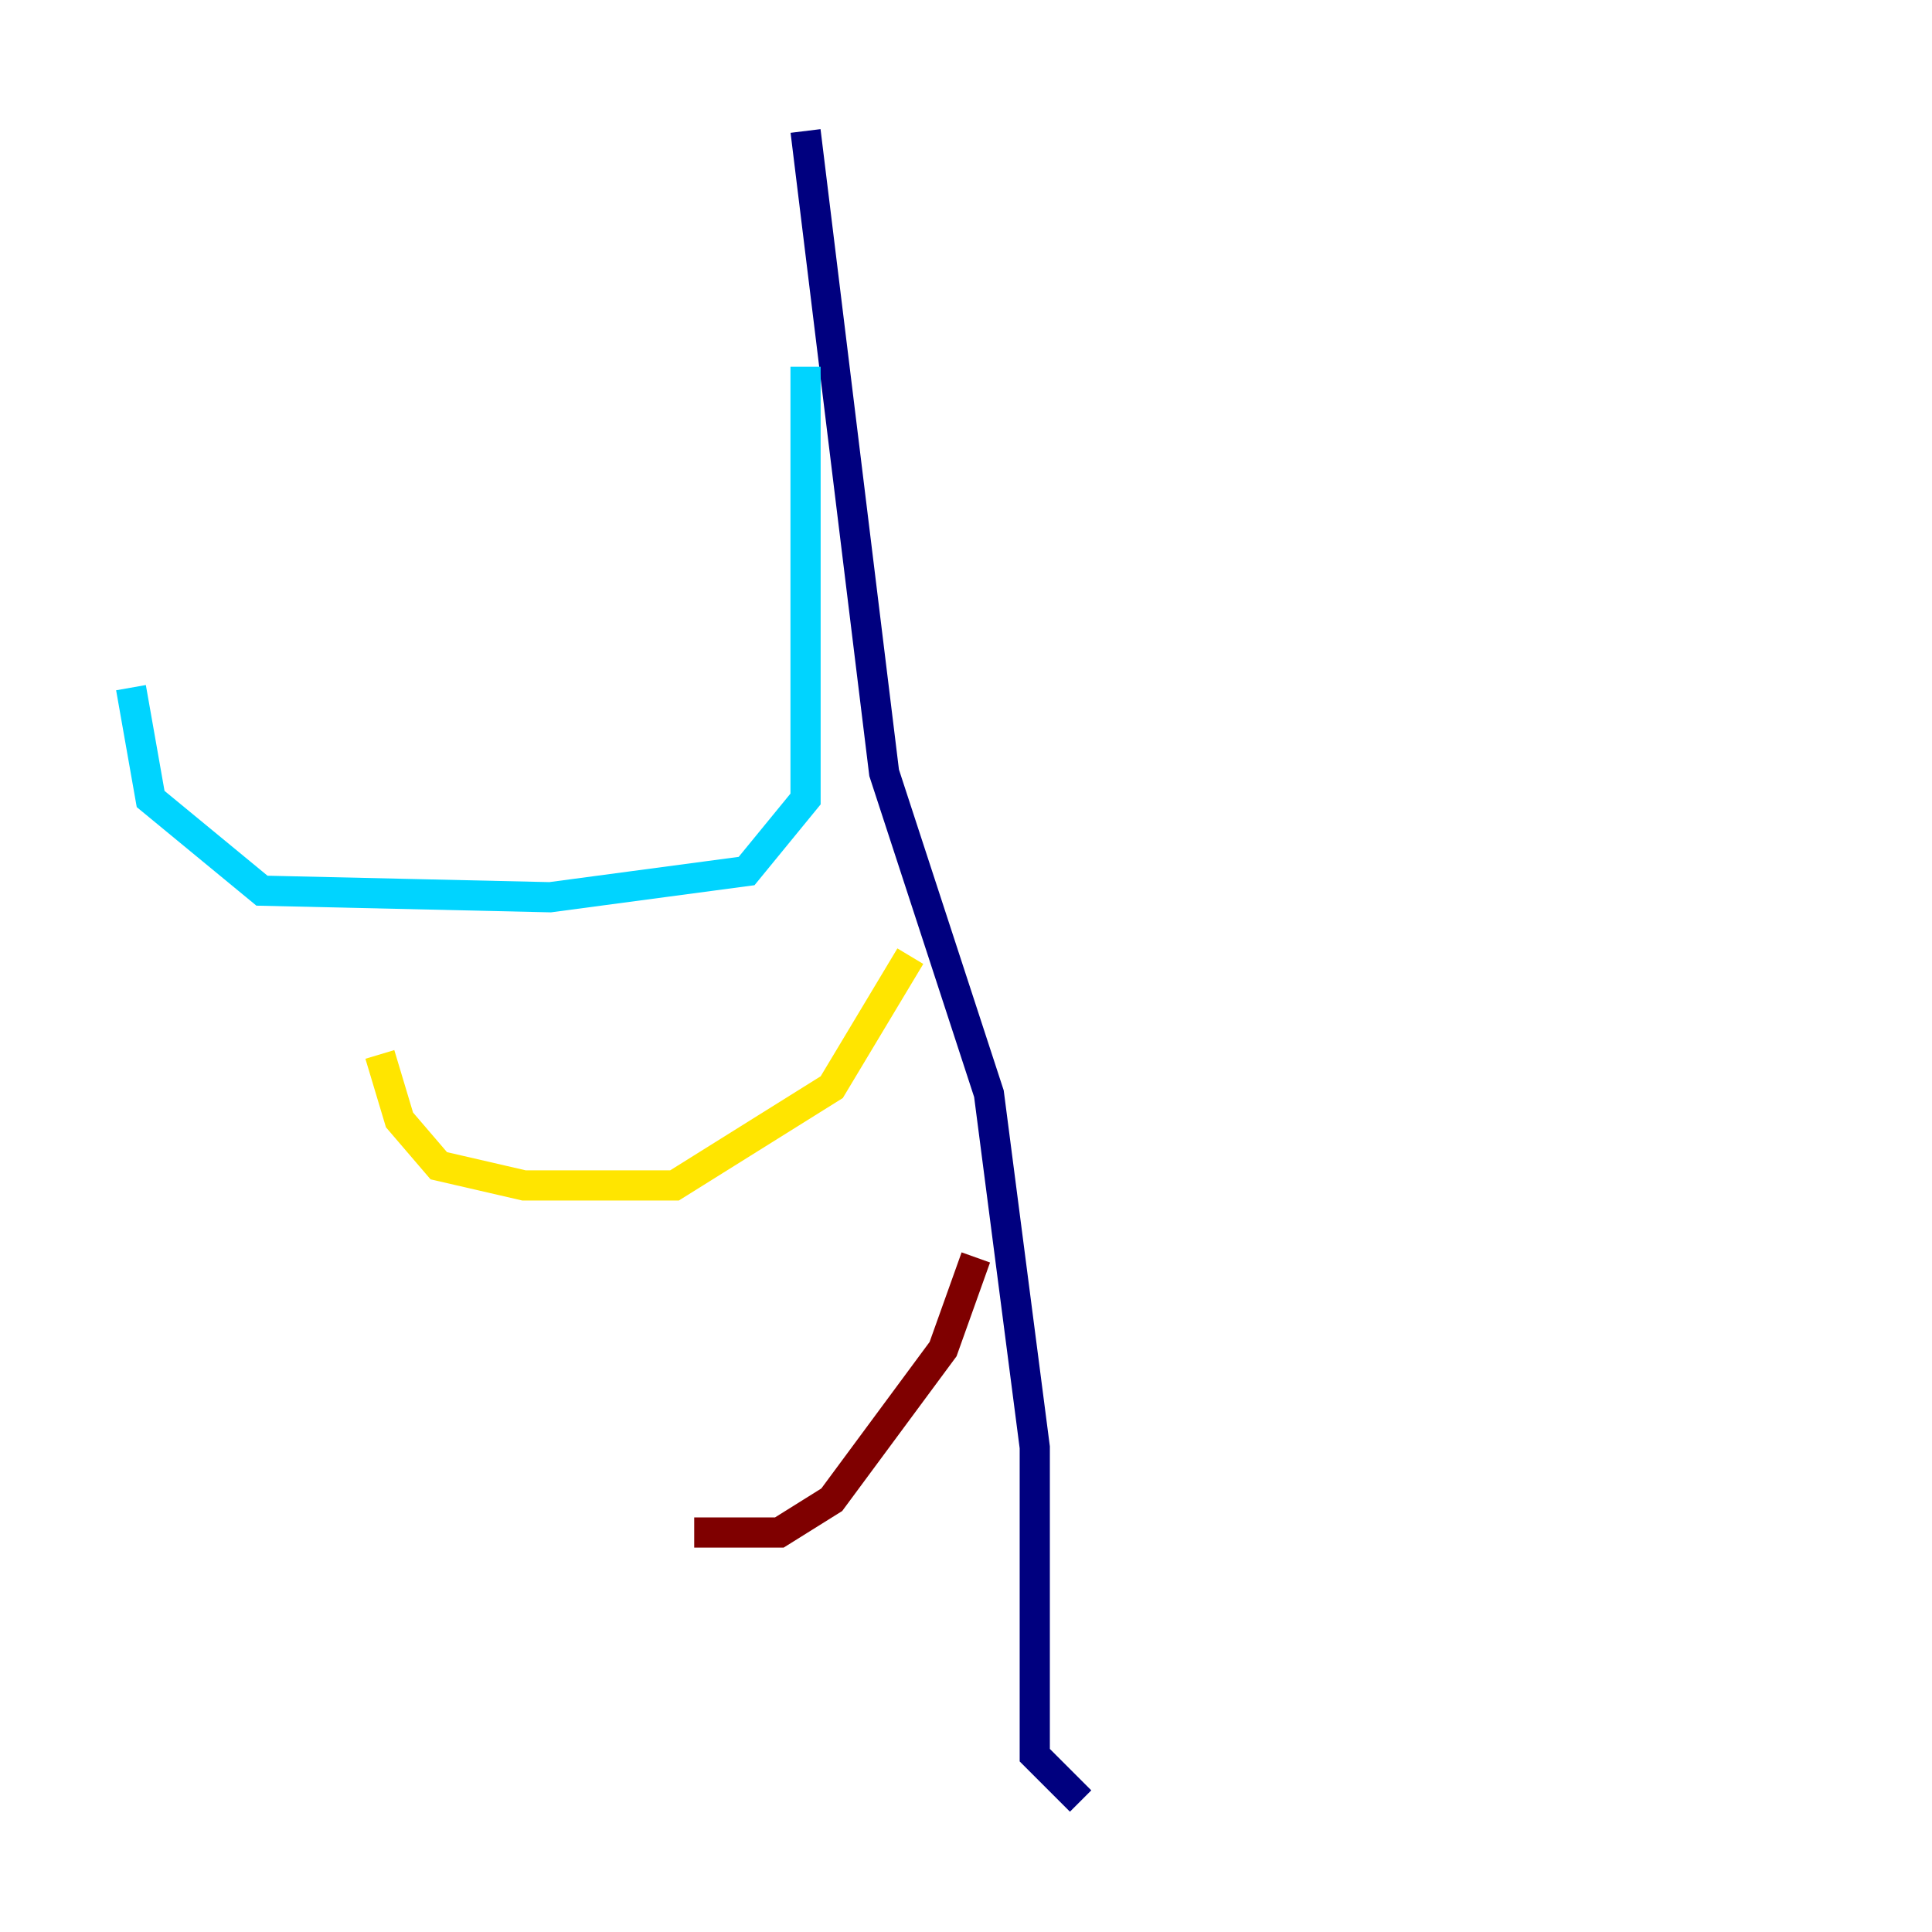 <?xml version="1.0" encoding="utf-8" ?>
<svg baseProfile="tiny" height="128" version="1.2" viewBox="0,0,128,128" width="128" xmlns="http://www.w3.org/2000/svg" xmlns:ev="http://www.w3.org/2001/xml-events" xmlns:xlink="http://www.w3.org/1999/xlink"><defs /><polyline fill="none" points="53.37,8.678 58.576,51.2 65.519,72.461 68.556,95.891 68.556,116.285 71.593,119.322" stroke="#00007f" stroke-width="2" /><polyline fill="none" points="53.37,24.298 53.37,52.936 49.464,57.709 36.447,59.444 17.356,59.01 9.98,52.936 8.678,45.559" stroke="#00d4ff" stroke-width="2" /><polyline fill="none" points="60.312,63.349 55.105,72.027 44.691,78.536 34.712,78.536 29.071,77.234 26.468,74.197 25.166,69.858" stroke="#ffe500" stroke-width="2" /><polyline fill="none" points="64.651,83.308 62.481,89.383 55.105,99.363 51.634,101.532 45.993,101.532" stroke="#7f0000" stroke-width="2" /></svg>